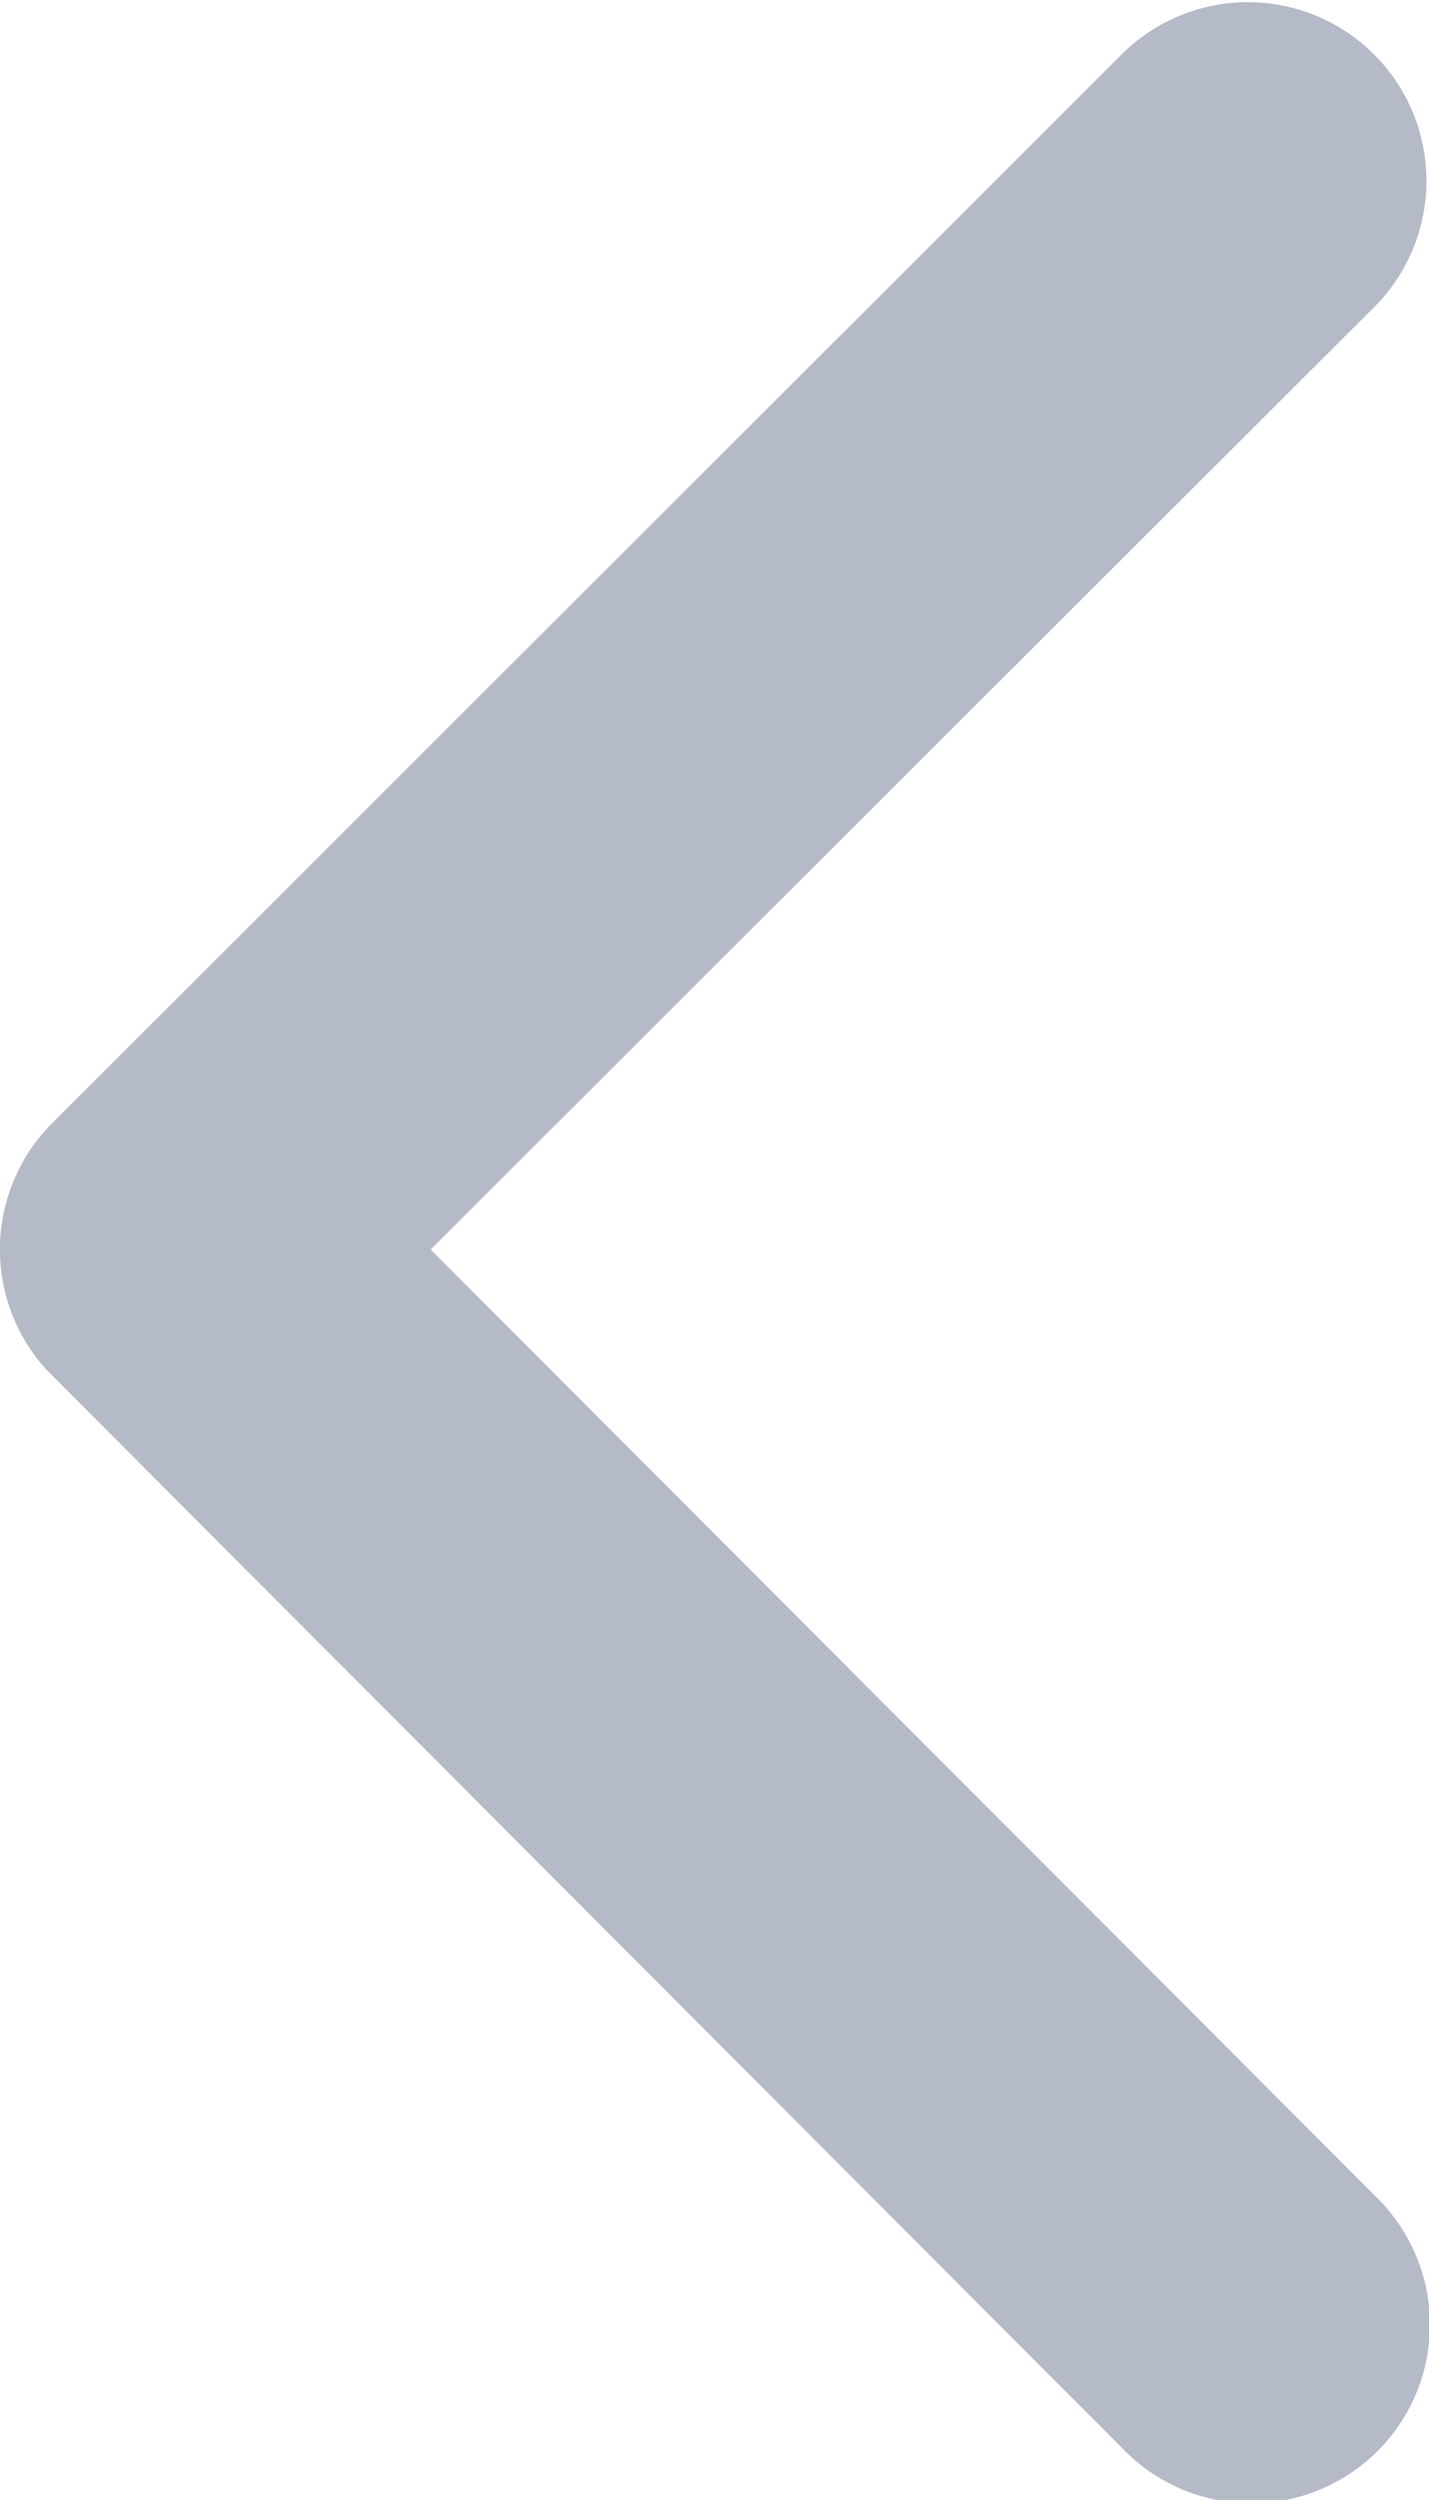 <svg xmlns="http://www.w3.org/2000/svg" width="8" height="13.993" viewBox="0 0 8 13.993">
  <path id="Icon_ionic-ios-arrow-back" data-name="Icon ionic-ios-arrow-back" d="M13.662,13.188,18.957,7.9a1,1,0,0,0-1.416-1.412l-6,5.995a1,1,0,0,0-.029,1.379L17.536,19.9a1,1,0,1,0,1.416-1.412Z" transform="translate(-11.251 -6.194)" fill="#b4bac7"/>
</svg>
